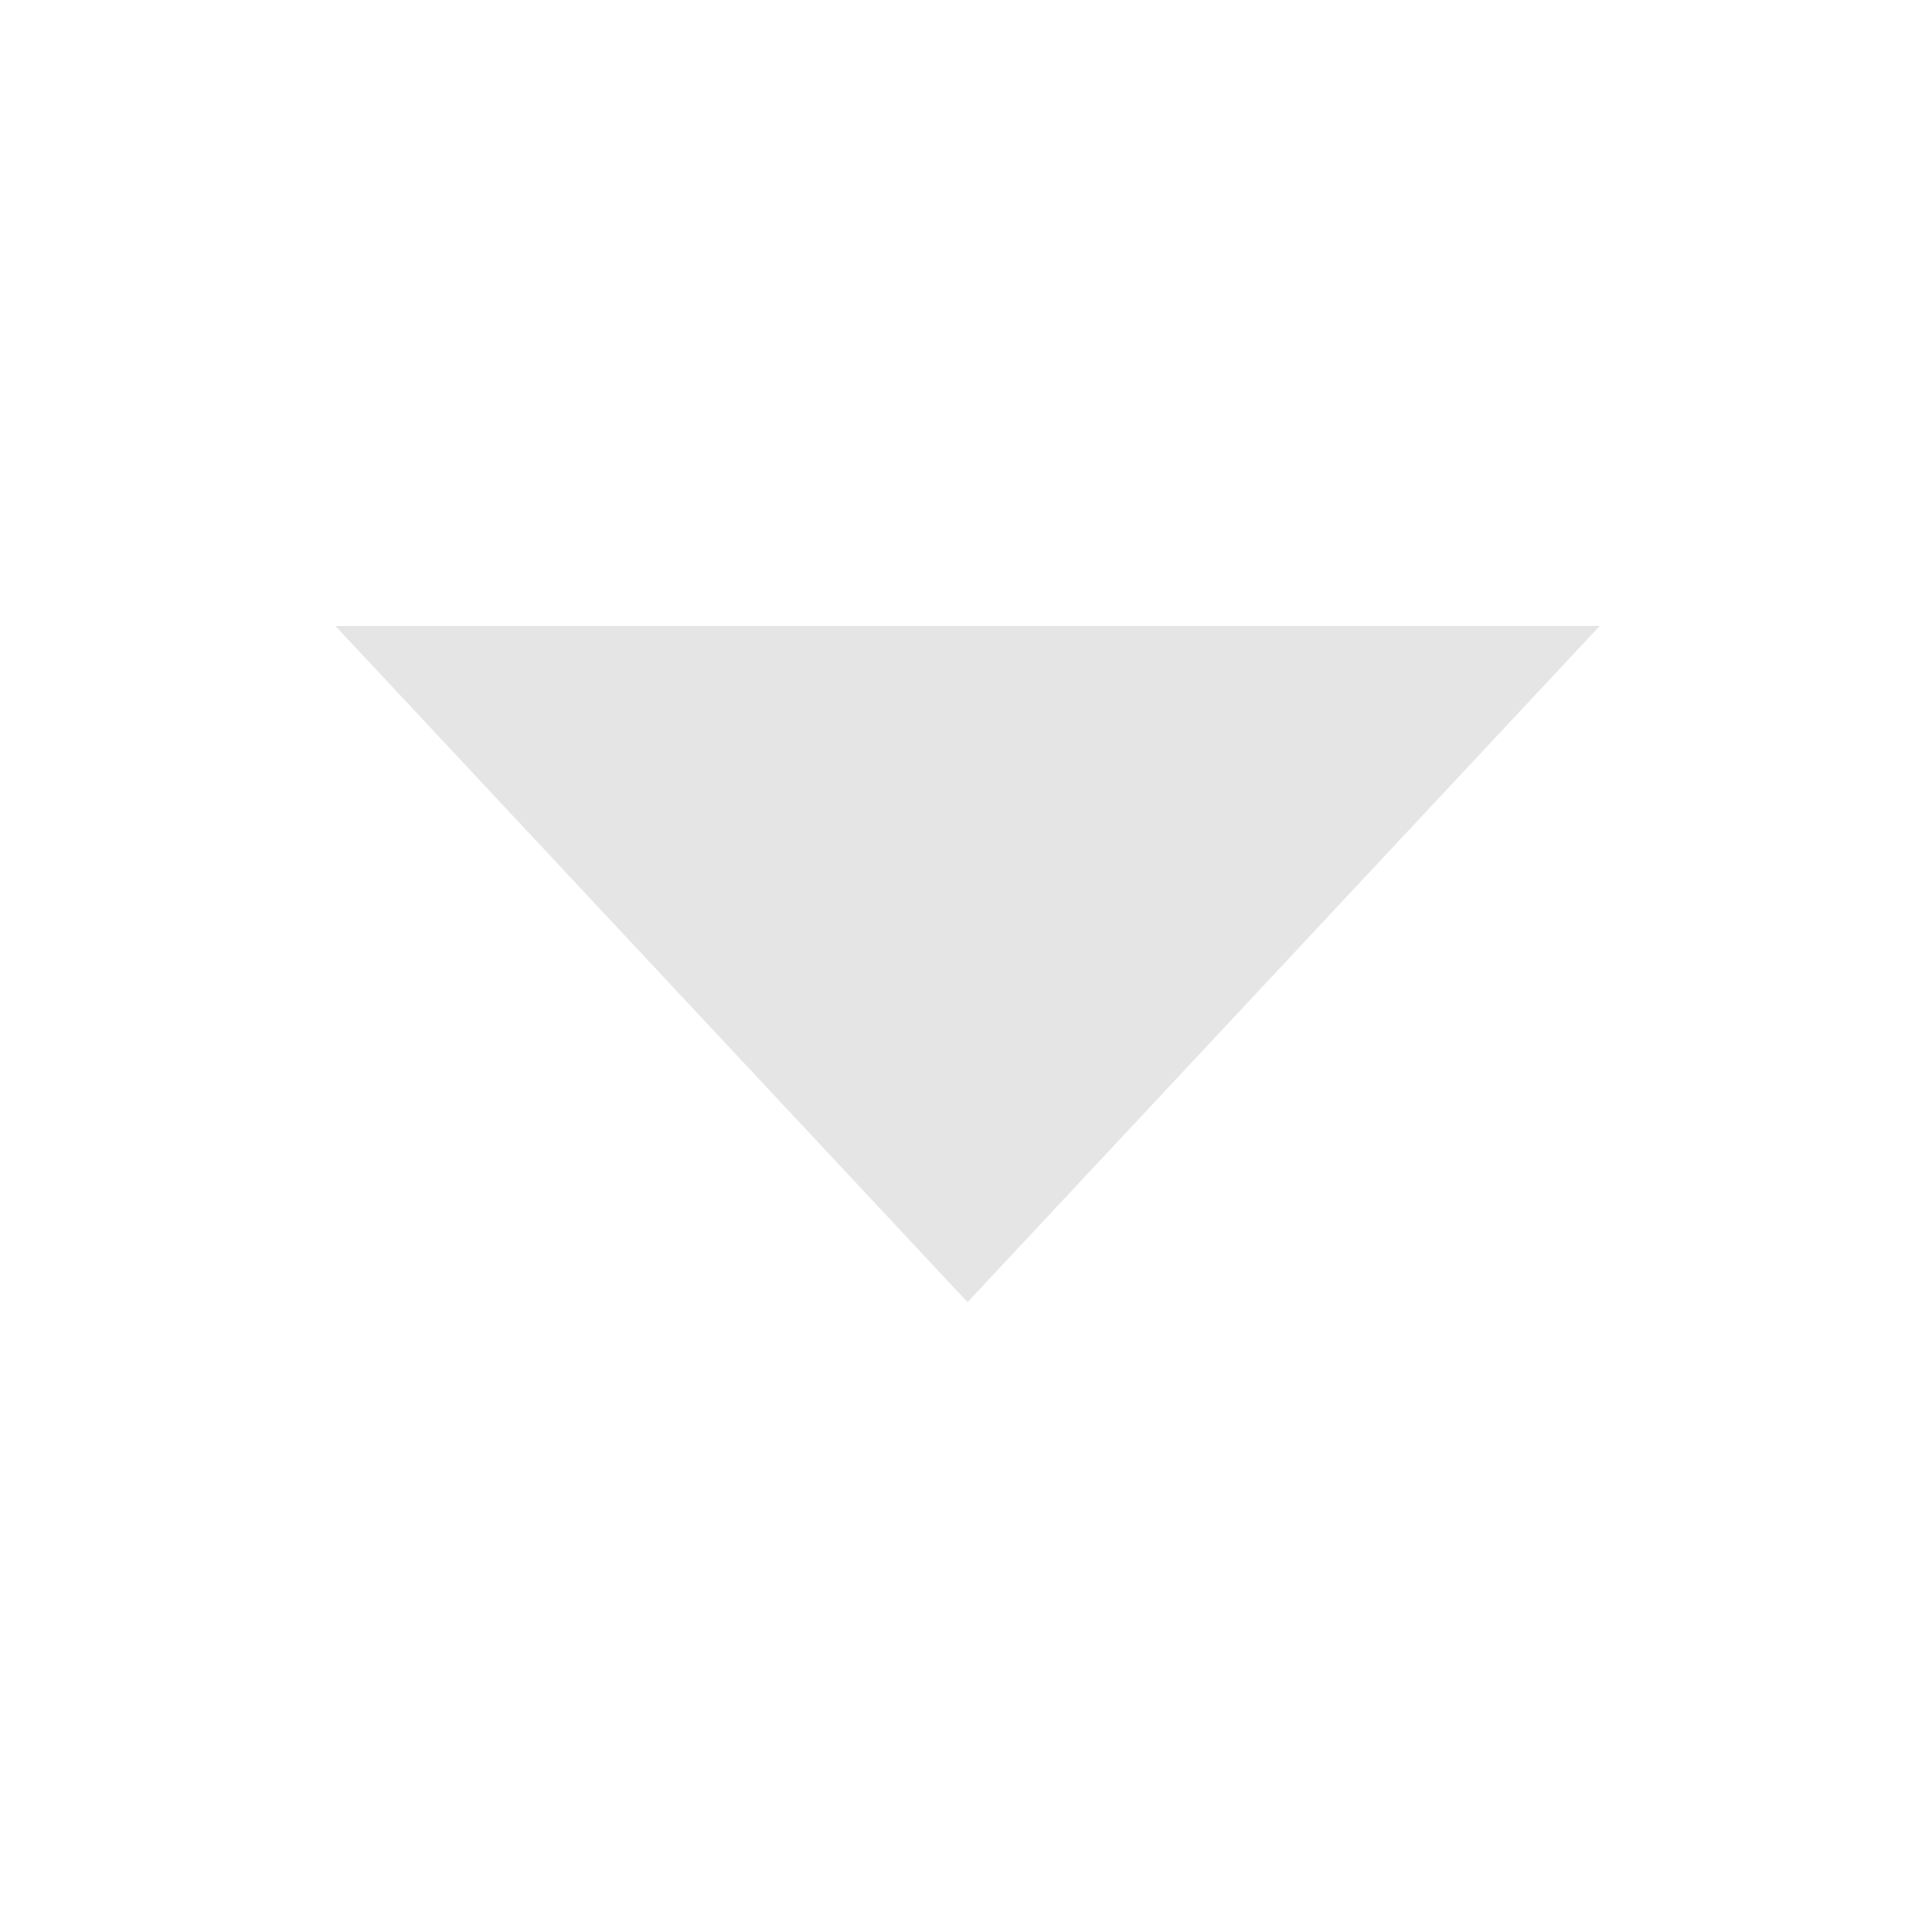 <?xml version="1.0" encoding="utf-8"?>
<!-- Generator: Adobe Illustrator 25.0.1, SVG Export Plug-In . SVG Version: 6.00 Build 0)  -->
<svg version="1.1" id="레이어_1" xmlns="http://www.w3.org/2000/svg" xmlns:xlink="http://www.w3.org/1999/xlink" x="0px"
	 y="0px" viewBox="0 0 500 500" style="enable-background:new 0 0 500 500;" xml:space="preserve">
<style type="text/css">
	.st0{fill:#E5E5E5;}
</style>
<g>
	<polygon class="st0" points="87.9,162.5 412.8,162.5 250.4,336.3 	"/>
	<path class="st0" d="M411.7,163L250.4,335.5L89.1,163H411.7 M414,162H86.8l163.6,175L414,162L414,162z"/>
</g>
</svg>
